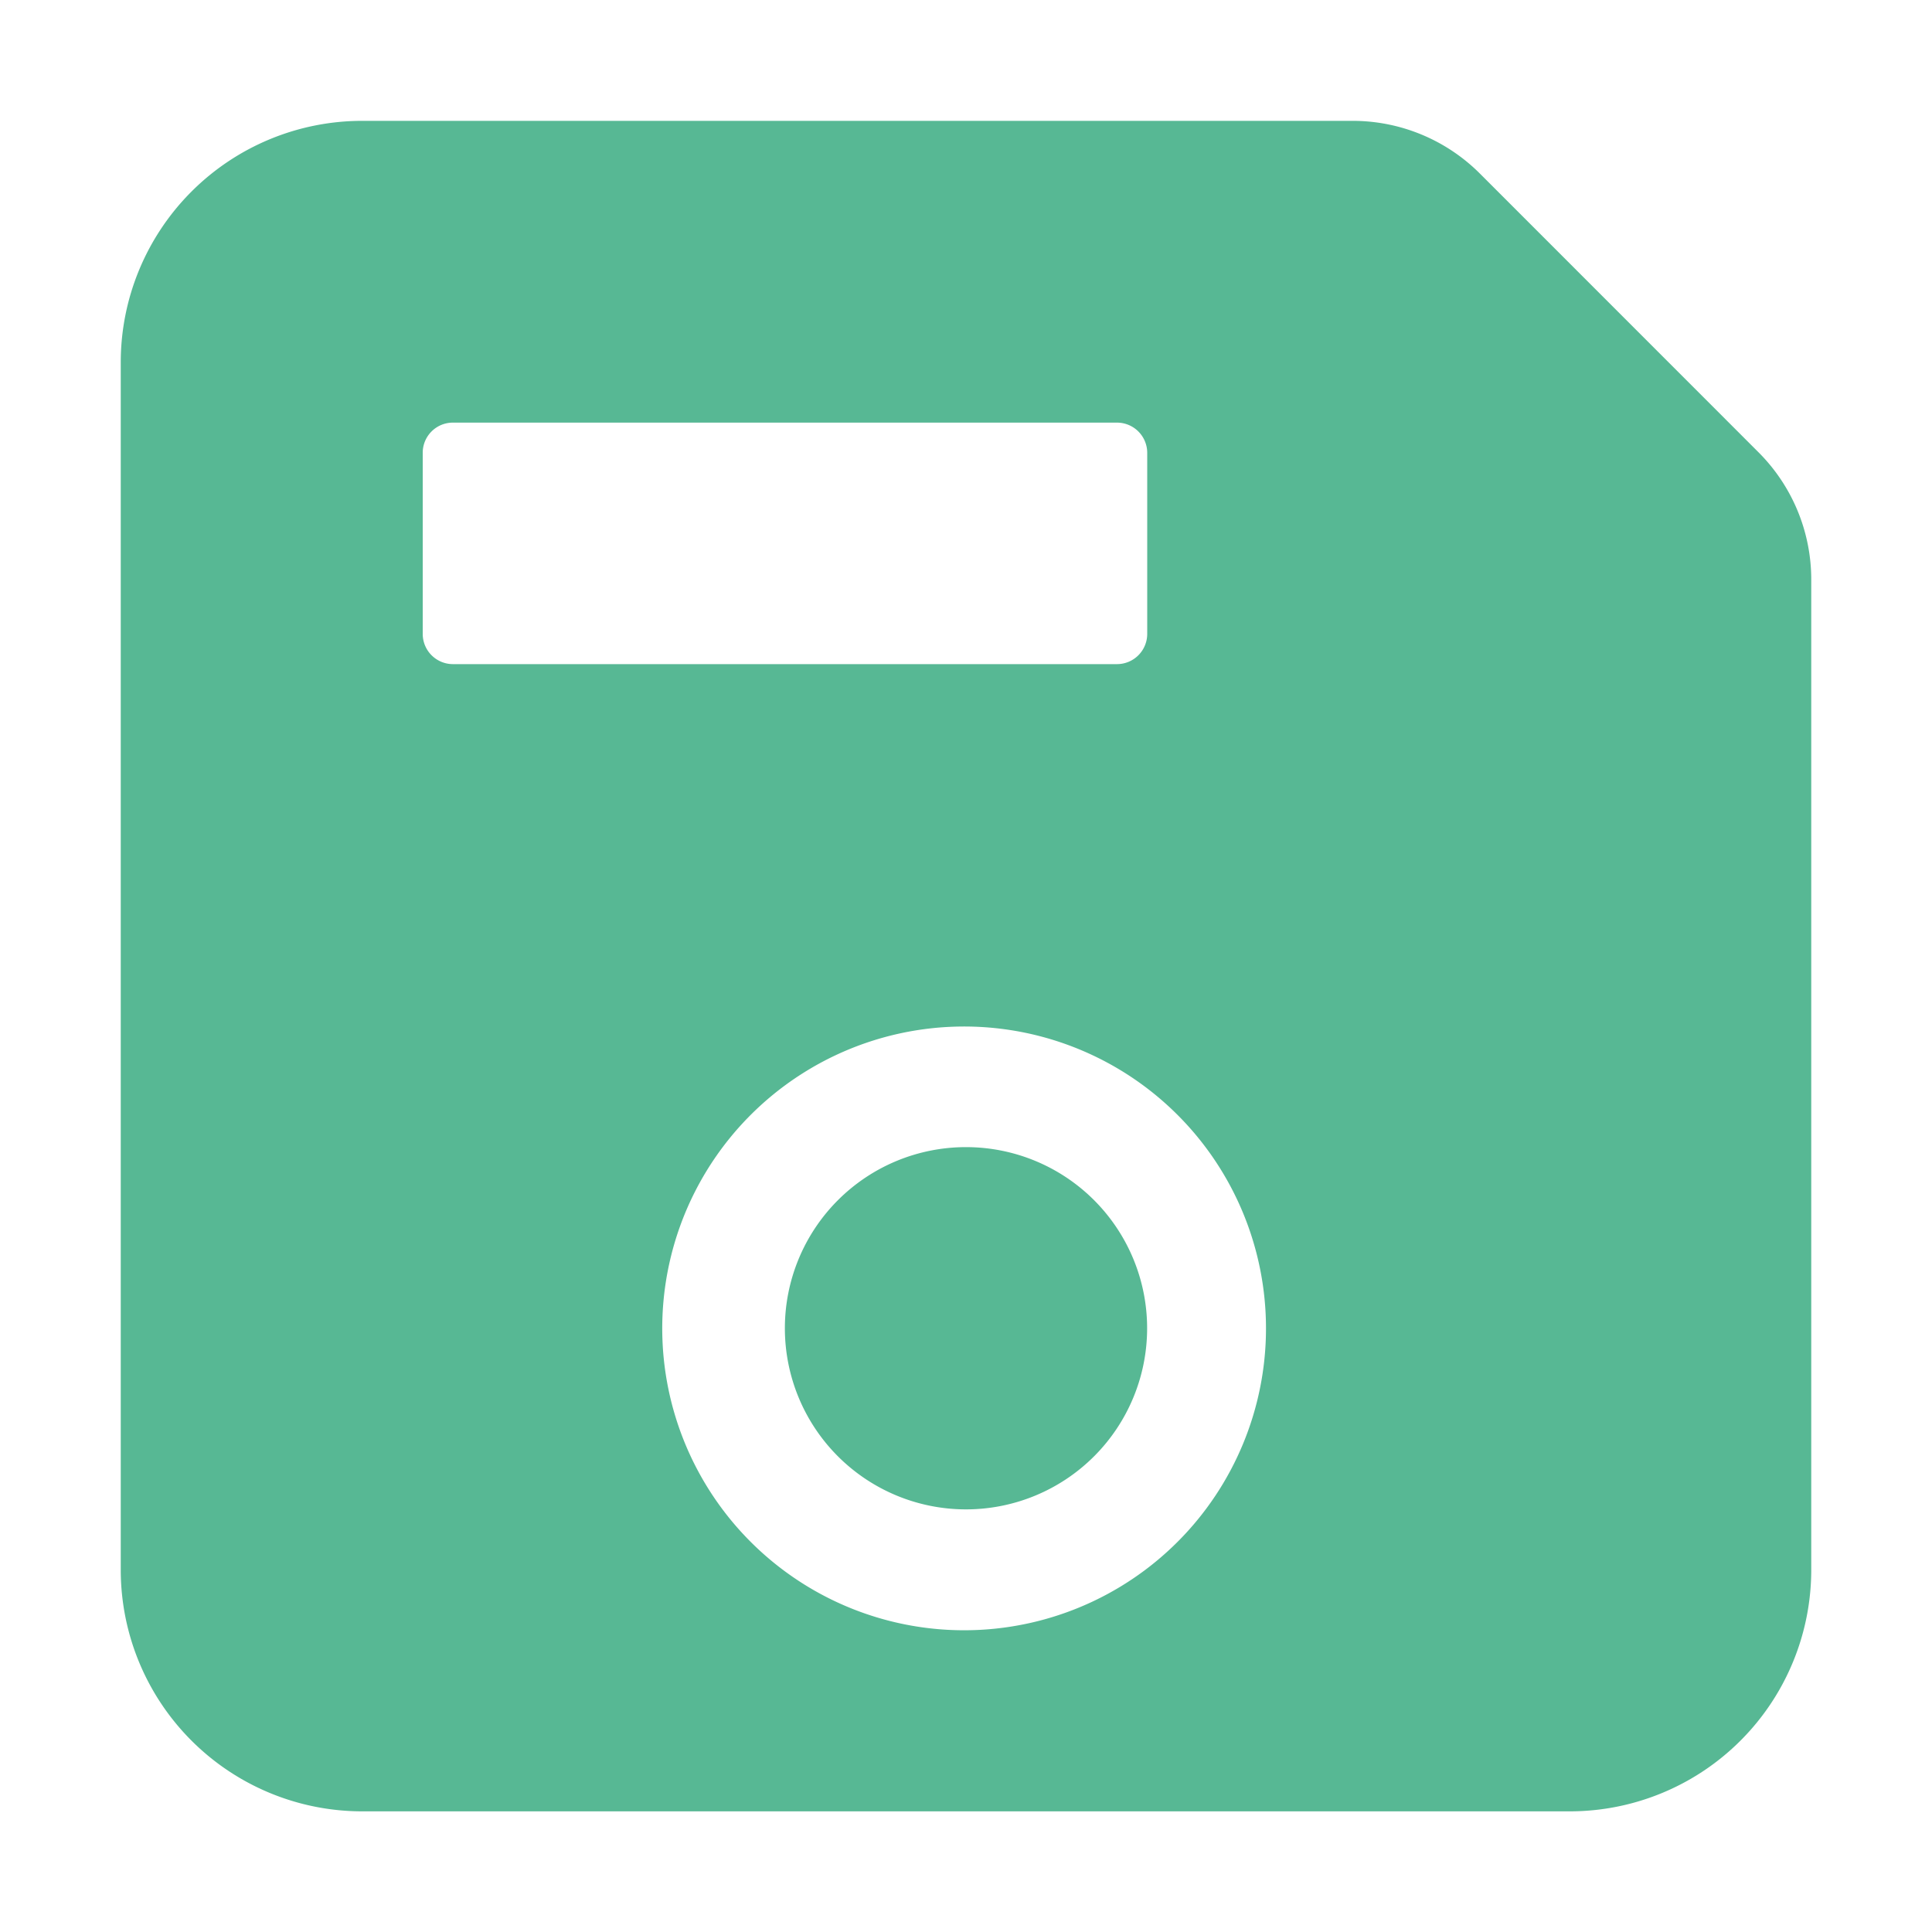 <svg width="20" height="20" fill="none" xmlns="http://www.w3.org/2000/svg"><path d="M18.2 4.678 15.323 1.8a1.863 1.863 0 0 0-1.326-.549H3.75a2.5 2.5 0 0 0-2.5 2.5v12.5a2.5 2.5 0 0 0 2.5 2.5h12.5a2.5 2.5 0 0 0 2.5-2.5V6.004a1.862 1.862 0 0 0-.55-1.326zM4.689 4.375h6.875a.313.313 0 0 1 .312.313v1.875a.313.313 0 0 1-.313.312H4.689a.313.313 0 0 1-.313-.312V4.688a.312.312 0 0 1 .313-.313zm5.458 12.497a3.125 3.125 0 1 1-.293-6.243 3.125 3.125 0 0 1 .293 6.243z" fill="#57B894"/><path d="M10 15.625a1.875 1.875 0 1 0 0-3.75 1.875 1.875 0 0 0 0 3.75z" fill="#57B894"/></svg>